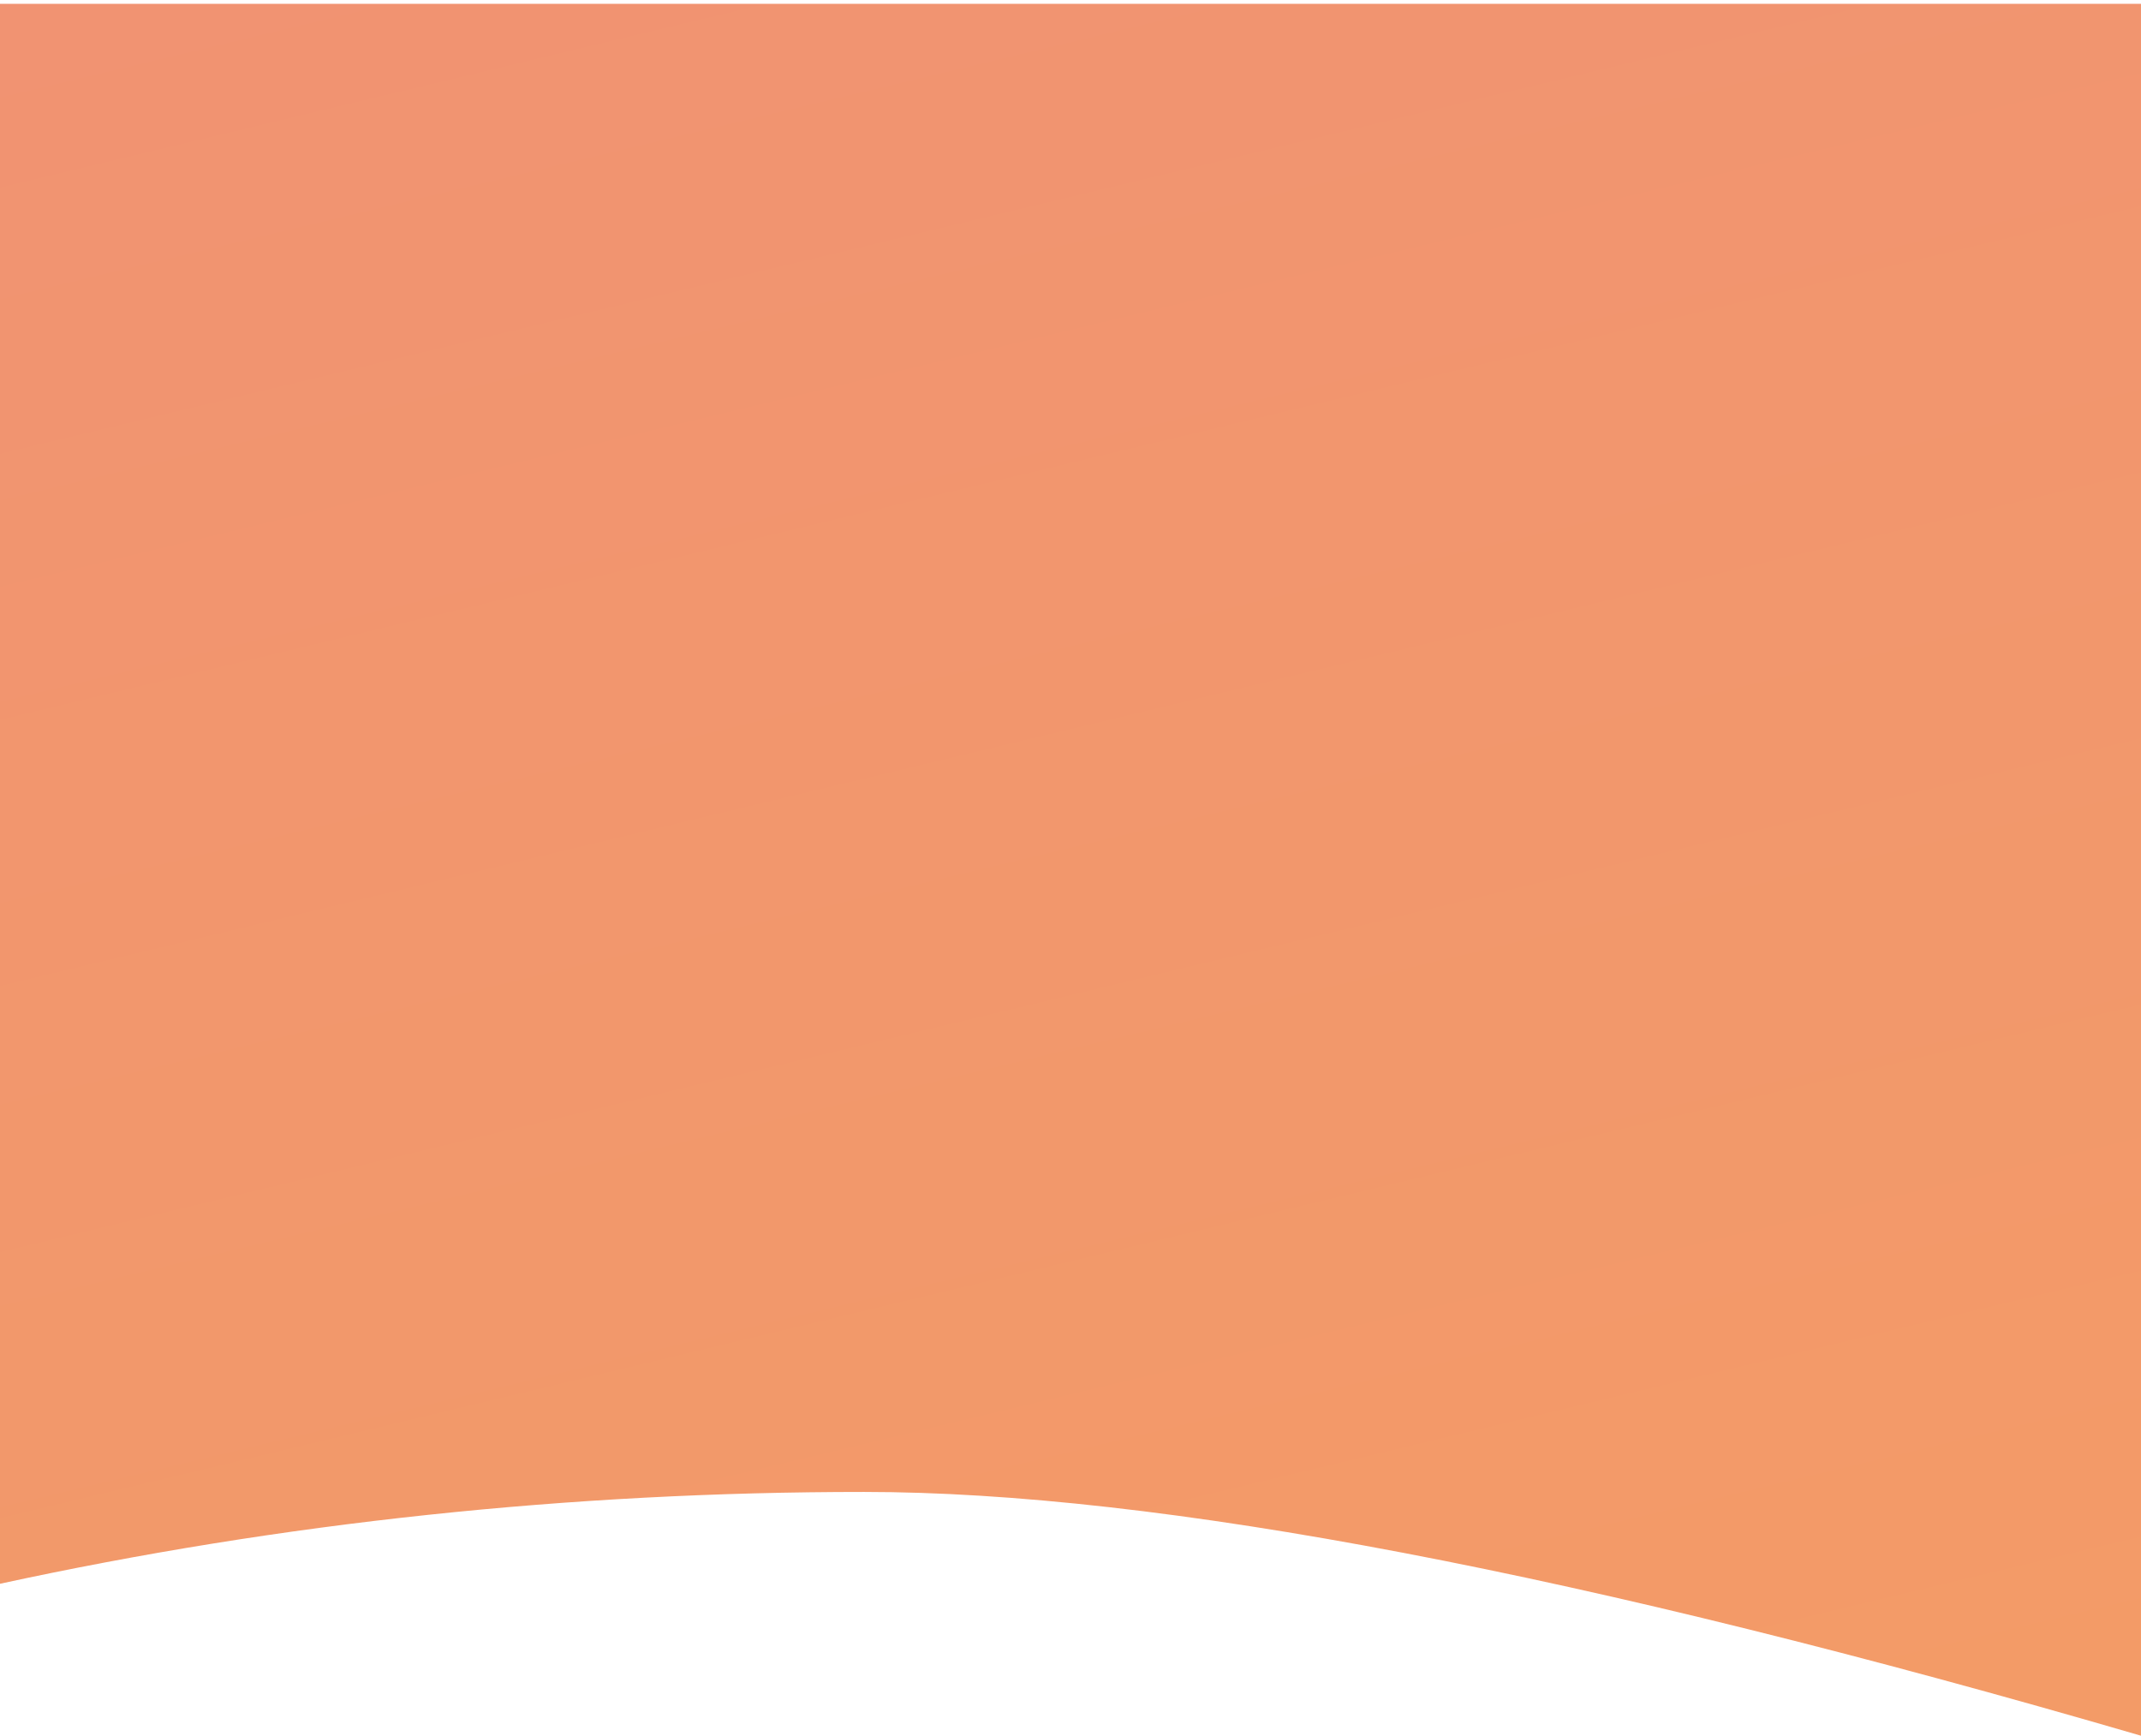 <?xml version="1.0" encoding="UTF-8"?>
<svg width="375px" height="304px" viewBox="0 0 375 304" version="1.1" xmlns="http://www.w3.org/2000/svg" xmlns:xlink="http://www.w3.org/1999/xlink">
    <!-- Generator: Sketch 63.1 (92452) - https://sketch.com -->
    <title>Rectangle</title>
    <desc>Created with Sketch.</desc>
    <g id="Page-1" stroke="none" stroke-width="1" fill="url(#Gradient)" fill-rule="evenodd">
      <linearGradient id="Gradient" x1="-943.615" y1="49.537" x2="-647.541" y2="1283.47" gradientUnits="userSpaceOnUse">
            <stop stop-color="#F08F77"/>
            <stop offset="1" stop-color="#F7AB52"/>
            </linearGradient>
        <path d="M0,0.674 L375,0.674 L375,304 C277.34,275.536 202.783,261.304 151.327,261.304 C99.872,261.304 49.429,266.665 0,277.388 L0,0.674 Z" id="Rectangle"></path>
    </g>
</svg>
